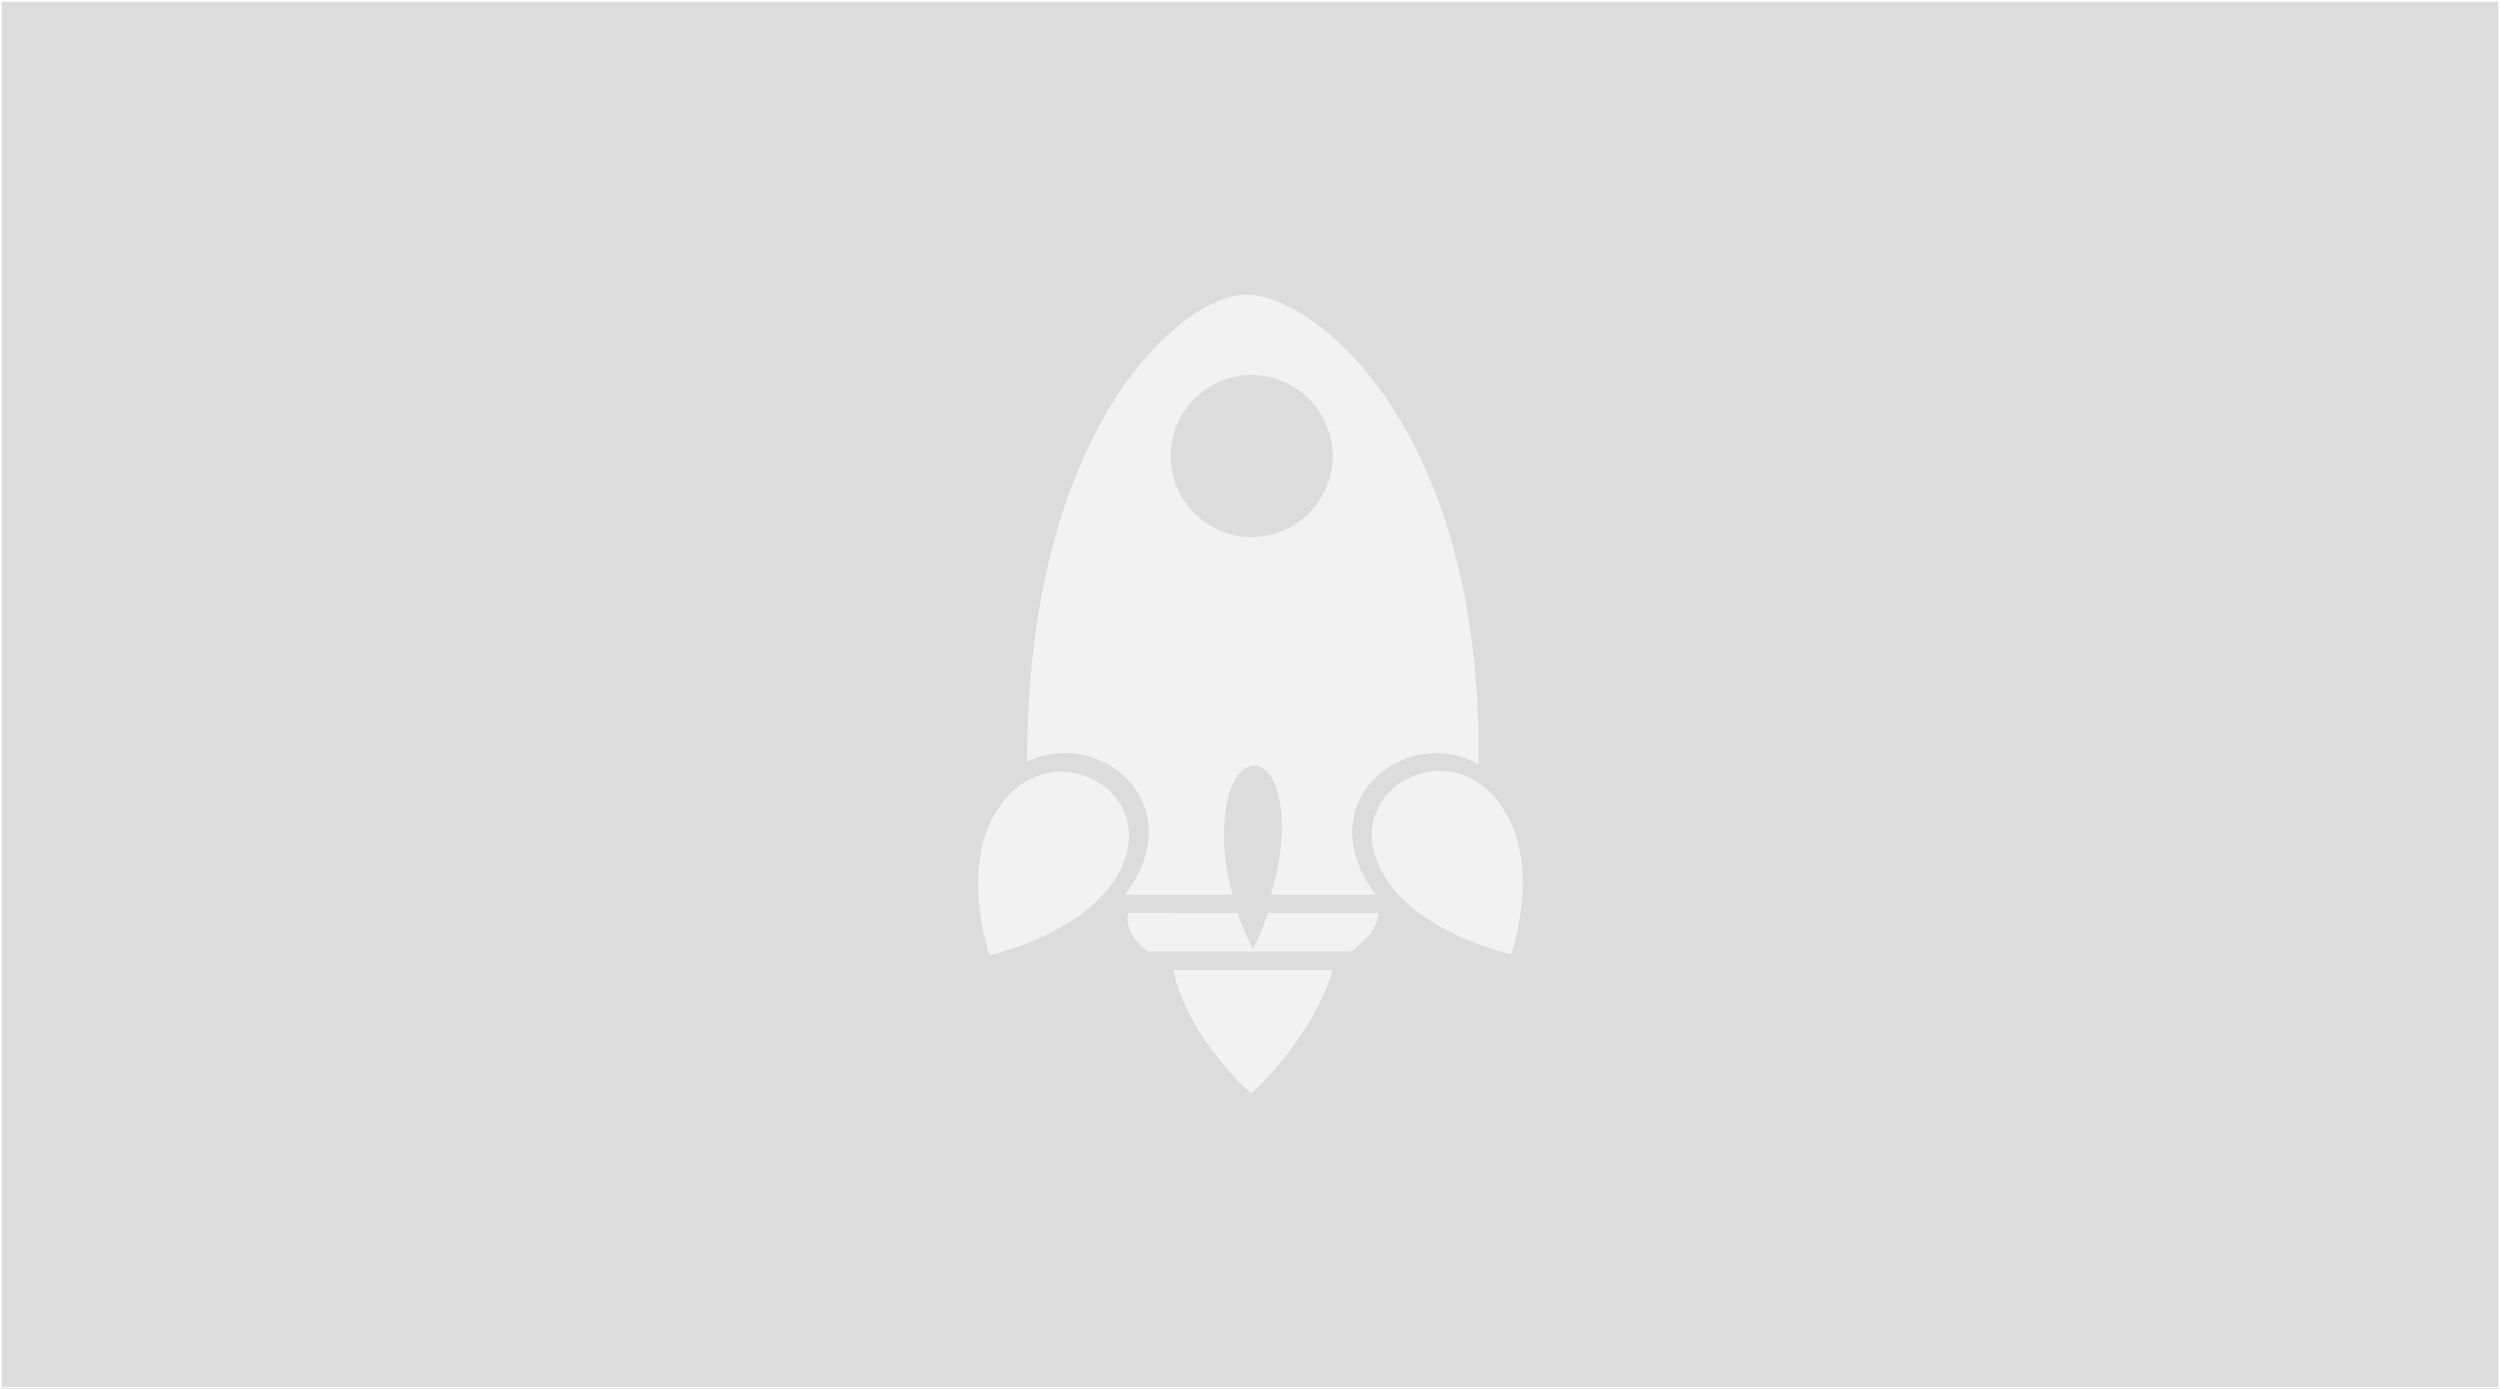 <?xml version="1.0" encoding="UTF-8" standalone="no"?>
<!-- Created with Inkscape (http://www.inkscape.org/) -->

<svg
   width="90mm"
   height="50mm"
   viewBox="0 0 90 50"
   version="1.1"
   id="svg5"
   inkscape:version="1.2.2 (b0a8486541, 2022-12-01)"
   sodipodi:docname="sample-images.svg"
   xmlns:inkscape="http://www.inkscape.org/namespaces/inkscape"
   xmlns:sodipodi="http://sodipodi.sourceforge.net/DTD/sodipodi-0.dtd"
   xmlns="http://www.w3.org/2000/svg"
   xmlns:svg="http://www.w3.org/2000/svg">
  <rect x="0" y="0" width="90" height="50" fill="#333333" stroke="none"/>
  <sodipodi:namedview
     id="namedview7"
     pagecolor="#ffffff"
     bordercolor="#000000"
     borderopacity="0.25"
     inkscape:showpageshadow="2"
     inkscape:pageopacity="0.0"
     inkscape:pagecheckerboard="0"
     inkscape:deskcolor="#d1d1d1"
     inkscape:document-units="mm"
     showgrid="false"
     inkscape:zoom="0.70110129"
     inkscape:cx="467.12223"
     inkscape:cy="581.94159"
     inkscape:window-width="1920"
     inkscape:window-height="959"
     inkscape:window-x="0"
     inkscape:window-y="29"
     inkscape:window-maximized="1"
     inkscape:current-layer="layer1" />
  <defs
     id="defs2" />
  <g
     inkscape:label="Layer 1"
     inkscape:groupmode="layer"
     id="layer1"
     transform="translate(-31.779,-218.425)">
    <g
       id="g1107">
      <rect
         style="fill:#e6e6e6;fill-opacity:0.941;fill-rule:evenodd;stroke:#ffffff;stroke-width:0.064;stroke-opacity:0.996"
         id="rect788-6-6"
         width="89.936"
         height="49.936"
         x="31.811"
         y="218.457"
         ry="0" />
      <g
         id="g245-1-9-7-6"
         inkscape:export-filename="../../../eleventy/becss/images/name-logo.svg"
         inkscape:export-xdpi="96"
         inkscape:export-ydpi="96"
         style="fill:#f2f2f2;fill-opacity:1"
         transform="matrix(0.388,0,0,0.388,120.877,213.301)">
        <path
           id="path1543-6-6-2-1-5-0"
           style="fill:#f2f2f2;fill-opacity:1;fill-rule:evenodd;stroke-width:0.117"
           d="m -120.778,103.197 c 1.389,6.446 7.236,11.479 7.236,11.479 0,0 5.698,-5.099 7.551,-11.479 z" />
        <path
           id="path1334-7-2-3-6"
           style="fill:#f2f2f2;fill-opacity:1;fill-rule:evenodd;stroke-width:0.319"
           d="m -114.041,40.551 c -5.847,0.057 -20.06,11.988 -20.289,42.676 -0.002,0.219 0.001,0.435 0.007,0.65 6.387,-3.147 14.642,3.284 9.831,11.242 -0.236,0.385 -0.493,0.754 -0.766,1.109 h 10.005 c -0.478,-1.681 -0.856,-3.707 -0.812,-5.856 0.069,-7.992 5.443,-8.29 5.365,-0.252 -0.029,2.225 -0.479,4.35 -1.009,6.108 h 9.723 c -0.264,-0.346 -0.513,-0.704 -0.742,-1.077 -4.925,-8.147 3.842,-14.693 10.281,-11.003 0.009,-0.315 0.013,-0.633 0.008,-0.957 0.067,-30.564 -15.326,-42.701 -21.601,-42.64 z m 0.541,7.452 a 7.516,7.516 0 0 1 7.515,7.515 7.516,7.516 0 0 1 -7.515,7.516 7.516,7.516 0 0 1 -7.516,-7.516 7.516,7.516 0 0 1 7.516,-7.515 z" />
        <path
           id="path1543-6-0-7-5-2"
           style="fill:#f2f2f2;fill-opacity:1;fill-rule:evenodd;stroke-width:0.104"
           d="m -124.954,97.908 c -0.025,0.119 -0.042,0.239 -0.048,0.363 -0.133,1.137 0.635,2.23 1.822,3.218 h 18.9 c 1.415,-1.049 2.437,-2.21 2.525,-3.408 0.003,-0.058 0.004,-0.116 0.003,-0.173 h -10.215 c -0.706,2.033 -1.421,3.349 -1.421,3.349 0,0 -0.739,-1.307 -1.426,-3.349 z" />
        <path
           style="fill:#f2f2f2;fill-opacity:1;fill-rule:evenodd;stroke-width:0.095"
           d="m -126.047,94.581 c 4.785,-7.916 -6.383,-13.967 -11.121,-6.087 -3.424,5.397 -0.653,13.318 -0.653,13.318 0,0 8.42,-1.762 11.774,-7.231 z"
           id="path1543-7-9-0-6-6"
           sodipodi:nodetypes="cccc" />
        <path
           style="fill:#f2f2f2;fill-opacity:1;fill-rule:evenodd;stroke-width:0.095"
           d="m -101.187,94.506 c -4.785,-7.916 6.383,-13.967 11.121,-6.087 3.424,5.397 0.653,13.318 0.653,13.318 0,0 -8.42,-1.762 -11.774,-7.231 z"
           id="path1543-3-3-3-9-2-1"
           sodipodi:nodetypes="cccc" />
      </g>
    </g>
  </g>
</svg>
